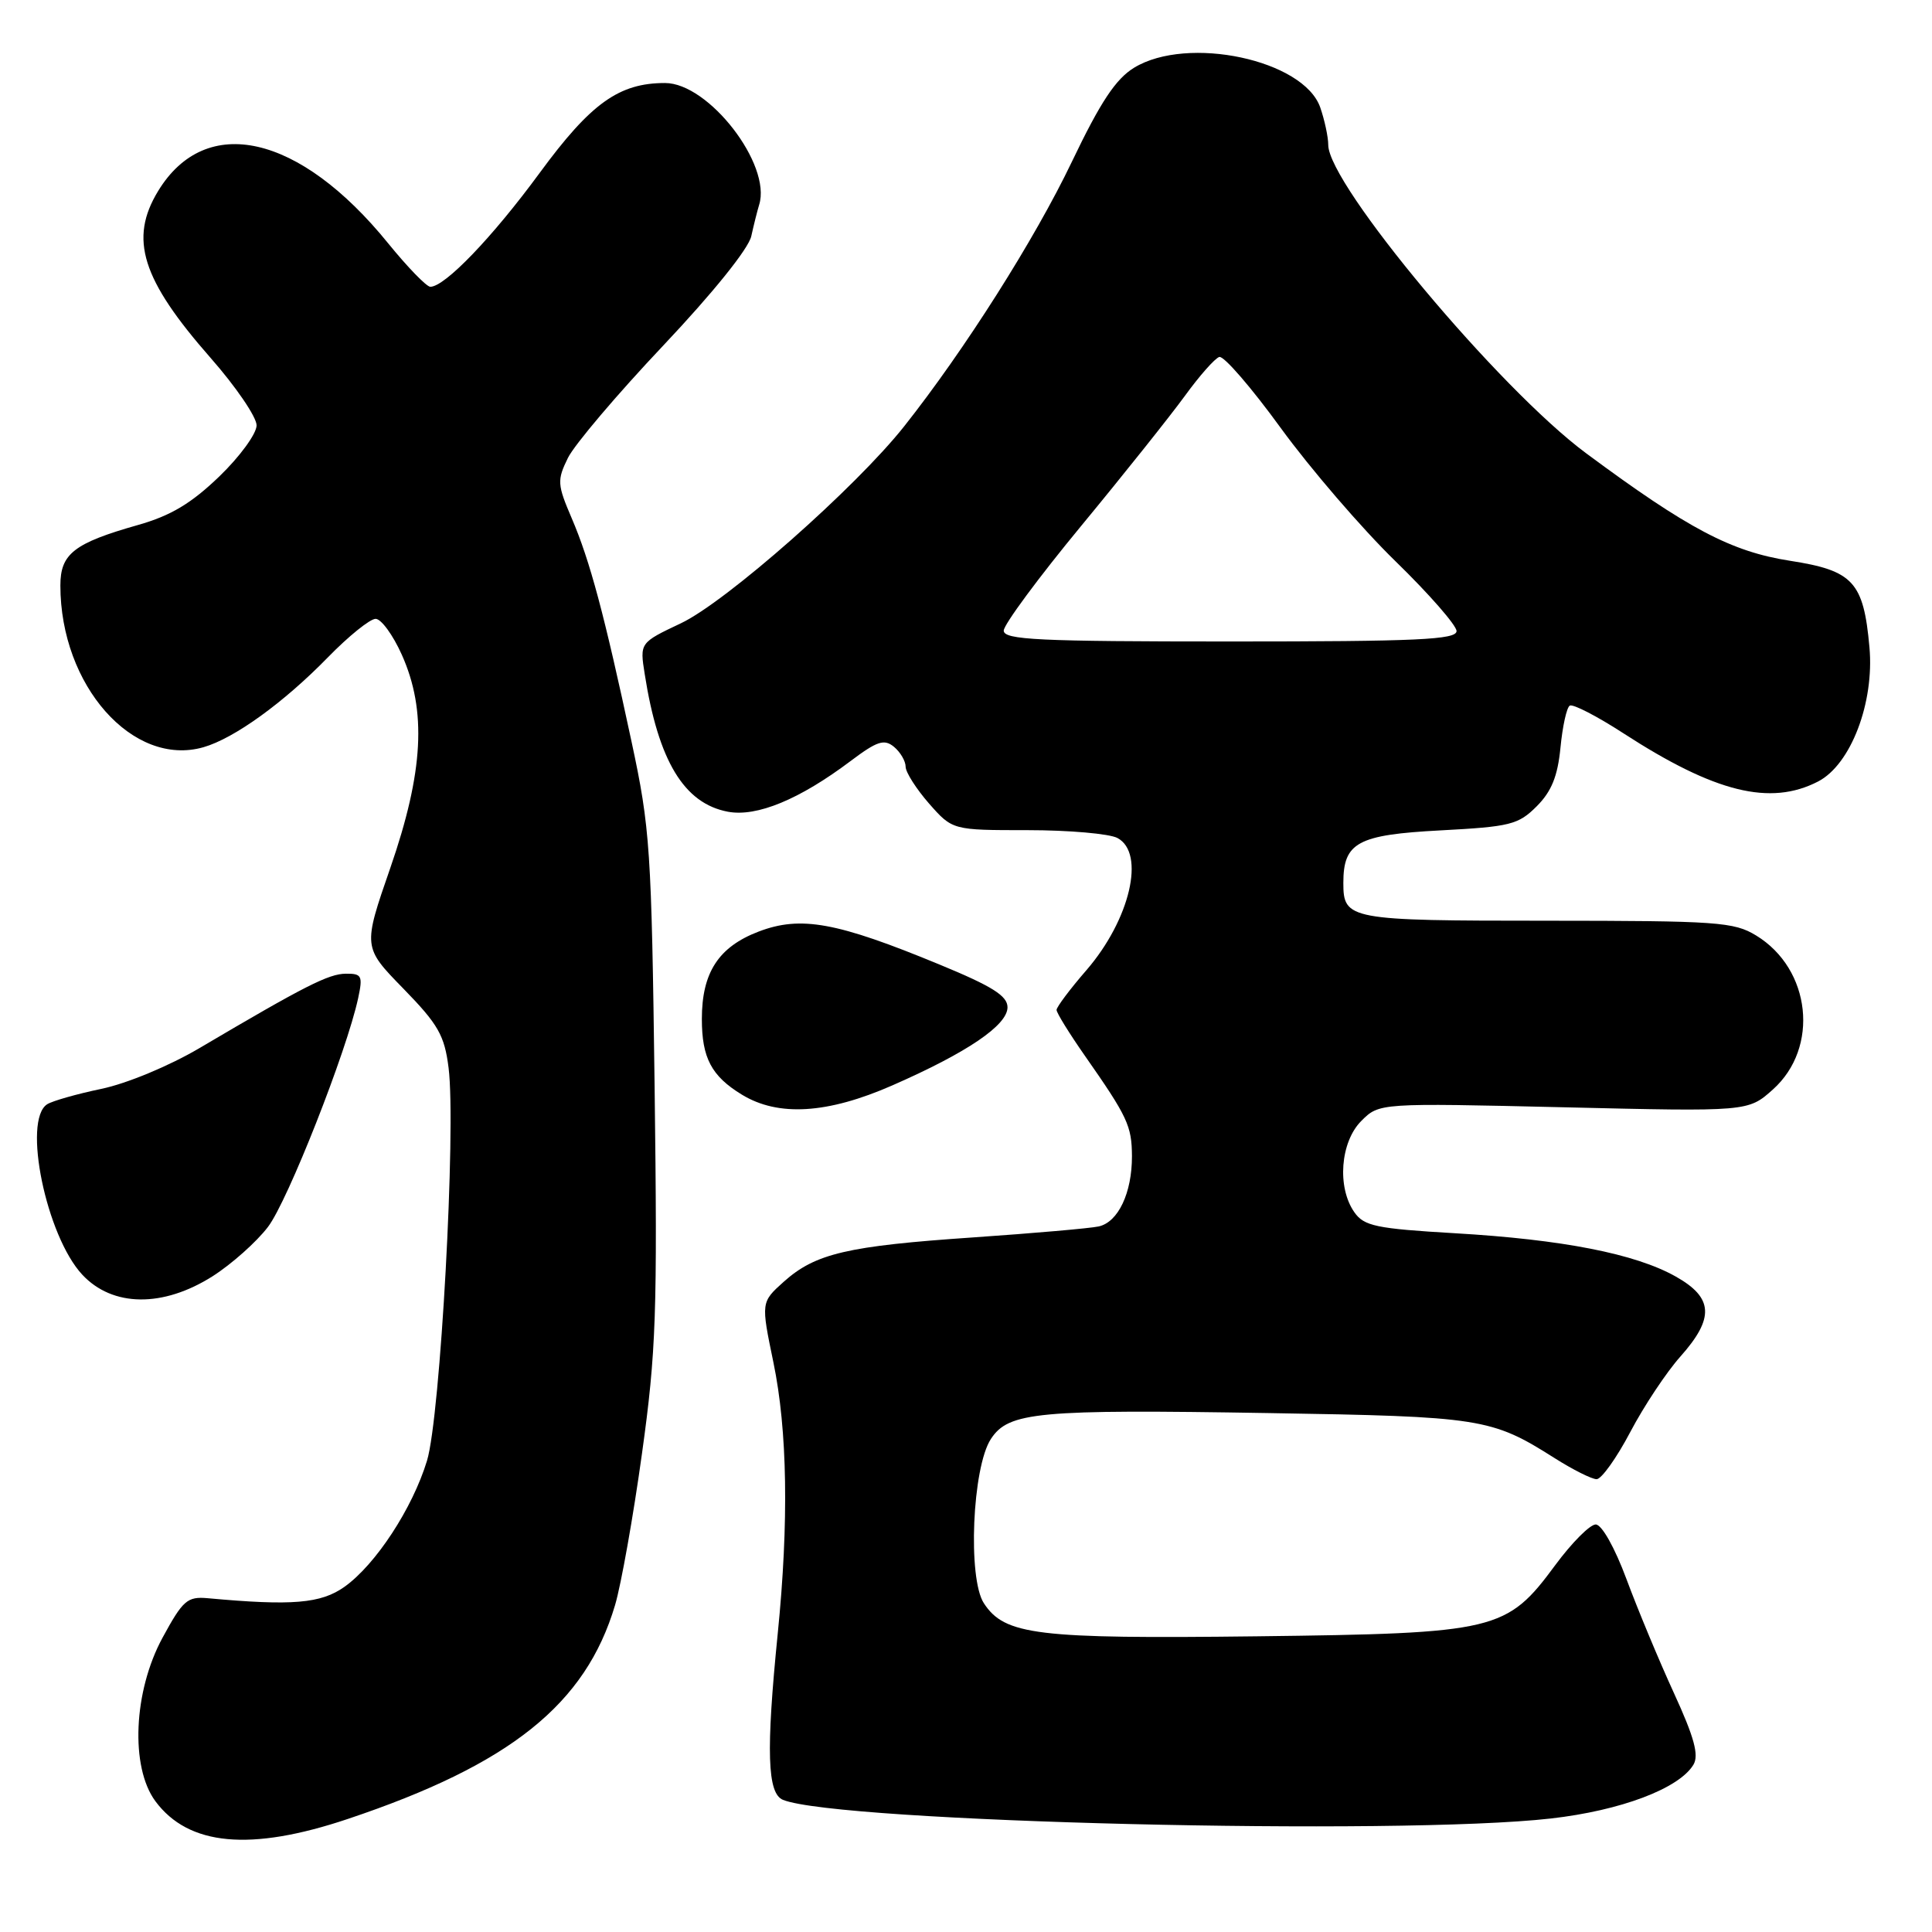 <?xml version="1.0" encoding="UTF-8" standalone="no"?>
<!DOCTYPE svg PUBLIC "-//W3C//DTD SVG 1.1//EN" "http://www.w3.org/Graphics/SVG/1.1/DTD/svg11.dtd" >
<svg xmlns="http://www.w3.org/2000/svg" xmlns:xlink="http://www.w3.org/1999/xlink" version="1.1" viewBox="0 0 256 256">
 <g >
 <path fill="currentColor"
d=" M 46.09 241.02 C 67.61 233.81 77.60 225.82 81.50 212.68 C 82.30 209.98 83.91 200.96 85.06 192.64 C 86.95 179.05 87.12 174.08 86.74 144.00 C 86.33 112.53 86.15 109.76 83.68 98.26 C 80.06 81.35 78.17 74.30 75.76 68.68 C 73.84 64.20 73.80 63.64 75.25 60.68 C 76.11 58.93 81.79 52.23 87.88 45.79 C 94.48 38.80 99.19 32.95 99.55 31.29 C 99.89 29.75 100.36 27.89 100.59 27.14 C 102.27 21.81 93.91 11.00 88.12 11.00 C 82.02 11.00 78.29 13.67 71.51 22.91 C 65.25 31.44 58.95 38.00 57.02 38.00 C 56.52 38.00 54.01 35.41 51.44 32.25 C 39.69 17.76 27.28 14.94 20.96 25.30 C 17.08 31.66 18.77 37.02 27.91 47.43 C 31.26 51.24 34.00 55.26 34.00 56.36 C 34.00 57.47 31.77 60.52 29.05 63.14 C 25.34 66.71 22.63 68.33 18.30 69.56 C 9.80 71.97 8.00 73.38 8.00 77.58 C 8.00 90.83 17.61 101.69 26.96 99.01 C 31.04 97.84 37.60 93.10 43.46 87.09 C 46.19 84.29 49.03 82.00 49.77 82.00 C 50.51 82.00 52.07 84.14 53.24 86.75 C 56.56 94.17 56.13 102.26 51.72 115.00 C 48.08 125.50 48.08 125.50 53.45 131.00 C 58.07 135.74 58.90 137.19 59.44 141.50 C 60.45 149.50 58.35 187.76 56.58 193.55 C 54.66 199.86 49.79 207.30 45.66 210.25 C 42.53 212.48 38.73 212.80 27.51 211.77 C 24.82 211.53 24.23 212.05 21.54 217.00 C 17.68 224.10 17.24 234.14 20.59 238.67 C 24.98 244.59 33.19 245.35 46.09 241.02 Z  M 205.50 240.96 C 214.76 239.91 222.49 236.99 224.39 233.83 C 225.14 232.57 224.50 230.21 221.80 224.33 C 219.82 220.02 217.00 213.24 215.52 209.25 C 213.96 205.05 212.24 202.00 211.44 202.00 C 210.68 202.00 208.28 204.41 206.10 207.36 C 199.63 216.12 198.33 216.43 166.50 216.82 C 137.37 217.17 133.13 216.66 130.37 212.44 C 128.21 209.14 128.83 194.43 131.30 190.67 C 133.64 187.09 137.46 186.73 168.15 187.24 C 196.24 187.70 197.63 187.91 205.95 193.18 C 208.39 194.73 210.92 196.00 211.56 196.00 C 212.20 196.00 214.21 193.19 216.02 189.75 C 217.83 186.31 220.82 181.81 222.66 179.75 C 227.20 174.65 227.04 171.95 222.03 169.14 C 216.68 166.13 207.03 164.24 192.77 163.41 C 182.34 162.80 180.74 162.46 179.46 160.63 C 177.14 157.33 177.60 151.31 180.38 148.53 C 182.76 146.15 182.76 146.15 207.20 146.72 C 231.63 147.30 231.63 147.30 234.91 144.37 C 241.11 138.83 239.98 128.40 232.70 123.96 C 229.76 122.16 227.54 122.01 204.95 122.00 C 178.70 122.00 178.00 121.87 178.00 116.99 C 178.00 111.63 179.88 110.61 190.88 110.03 C 200.11 109.54 201.18 109.28 203.62 106.84 C 205.59 104.87 206.40 102.85 206.77 99.07 C 207.04 96.26 207.59 93.75 208.00 93.50 C 208.41 93.24 211.62 94.90 215.12 97.17 C 227.23 105.02 234.56 106.83 240.91 103.55 C 245.24 101.31 248.38 93.10 247.71 85.75 C 246.93 77.08 245.55 75.60 237.15 74.30 C 229.40 73.09 223.67 70.07 210.17 60.06 C 198.62 51.50 176.00 24.45 176.00 19.20 C 176.00 18.16 175.52 15.92 174.94 14.24 C 172.74 7.93 157.37 4.65 150.28 8.97 C 147.84 10.46 145.83 13.49 142.02 21.45 C 137.12 31.70 127.79 46.41 119.80 56.50 C 113.37 64.62 96.21 79.76 90.22 82.59 C 84.77 85.17 84.77 85.17 85.43 89.33 C 87.23 100.83 90.64 106.47 96.46 107.56 C 100.28 108.27 105.93 105.94 112.71 100.84 C 116.23 98.19 117.16 97.89 118.46 98.96 C 119.31 99.67 120.00 100.85 120.00 101.59 C 120.00 102.33 121.40 104.52 123.10 106.47 C 126.21 110.00 126.21 110.00 136.17 110.00 C 141.65 110.00 147.00 110.47 148.07 111.04 C 151.81 113.04 149.74 121.86 143.96 128.55 C 141.78 131.06 140.00 133.44 140.00 133.82 C 140.00 134.21 141.69 136.94 143.75 139.89 C 149.41 147.98 149.97 149.19 149.99 153.20 C 150.00 158.06 148.17 161.94 145.58 162.51 C 144.44 162.76 136.97 163.41 129.00 163.96 C 112.26 165.10 108.05 166.09 103.86 169.83 C 100.83 172.55 100.83 172.55 102.48 180.52 C 104.34 189.49 104.54 201.70 103.05 216.50 C 101.49 232.07 101.67 237.65 103.75 238.49 C 111.06 241.45 185.28 243.26 205.50 240.96 Z  M 28.17 169.11 C 30.68 167.51 33.99 164.57 35.51 162.57 C 38.13 159.14 45.94 139.31 47.46 132.25 C 48.09 129.31 47.94 129.00 45.83 129.02 C 43.54 129.04 40.44 130.61 26.43 138.88 C 22.41 141.25 16.79 143.58 13.43 144.28 C 10.17 144.96 6.94 145.88 6.25 146.32 C 2.96 148.43 6.12 163.78 10.91 168.91 C 14.92 173.20 21.59 173.28 28.17 169.11 Z  M 118.24 143.82 C 128.16 139.47 133.50 135.85 133.50 133.47 C 133.50 131.96 131.49 130.69 124.50 127.81 C 110.88 122.18 106.10 121.31 100.52 123.44 C 95.21 125.47 93.00 128.87 93.00 135.02 C 93.00 140.18 94.27 142.59 98.31 145.05 C 103.13 147.99 109.65 147.59 118.24 143.82 Z  M 133.00 83.56 C 133.00 82.77 137.61 76.53 143.25 69.70 C 148.89 62.87 155.07 55.11 157.00 52.46 C 158.93 49.80 160.98 47.48 161.56 47.30 C 162.15 47.11 165.82 51.36 169.72 56.73 C 173.63 62.10 180.46 70.04 184.91 74.37 C 189.36 78.70 193.00 82.87 193.00 83.62 C 193.00 84.76 187.81 85.00 163.00 85.00 C 137.56 85.00 133.00 84.78 133.00 83.56 Z "/>
</g>
</svg>